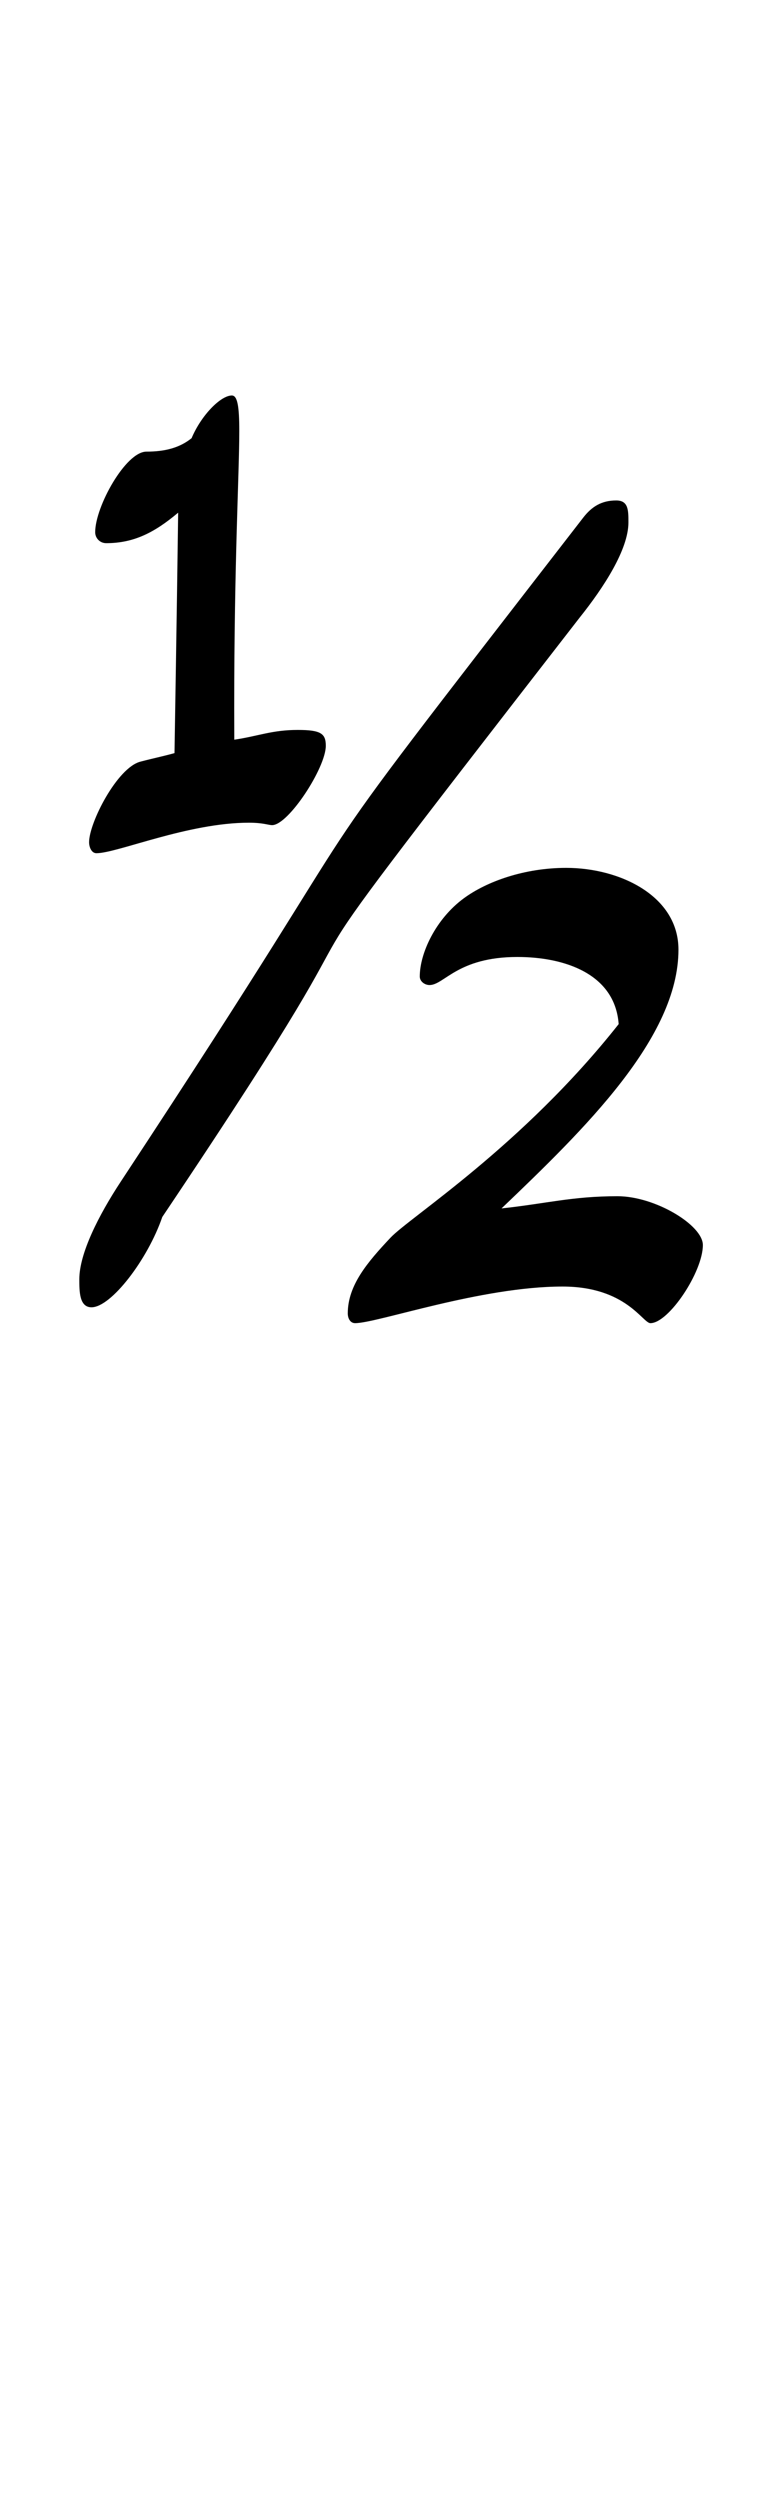 <?xml version="1.0" standalone="no"?>
<!DOCTYPE svg PUBLIC "-//W3C//DTD SVG 1.1//EN" "http://www.w3.org/Graphics/SVG/1.1/DTD/svg11.dtd" >
<svg xmlns="http://www.w3.org/2000/svg" xmlns:xlink="http://www.w3.org/1999/xlink" version="1.1" viewBox="-10 0 622 2048">
  <g transform="matrix(1 0 0 -1 0 1024)">
   <path fill="currentColor"
d="M180 700c4.546 0 6.092 -8.683 6.092 -29c0 -35.325 -4.153 -105.821 -4.153 -227c0 -8.42 0.02 -17.085 0.062 -26c20 3 31 8 52 8c19 0 23 -3 23 -13c0 -18 -30.658 -65 -44 -65c-3 0 -7.295 2 -19 2c-50 0 -107.971 -25 -125 -25
c-4 0 -6 5 -6 9c0 16 23 61 42 66c10.941 2.879 17 4 28 7c0 0 2 120 3 197c-19 -16 -36 -25 -59 -25c-5 0 -9 4 -9 9c0 21 25 66 42 66c15 0 27 3 37 11c8 19 23.944 35 33 35zM454 313c44 0 92 -23 92 -67c0 -72.174 -77 -147 -145 -212c37 4 58 10 95 10
c31 0 70 -23.721 70 -40c0 -22 -27.967 -64 -43 -64c-6.324 0 -19.99 30 -72 30c-67 0 -151.752 -30 -170 -30c-4 0 -6 4 -6 8c0 23.021 16.094 41.912 35 62c16 17 108 75 187 175c-3 41 -44 55 -83 55c-49.041 0 -59.958 -23 -72 -23c-4 0 -8 3 -8 7
c0 19 12.975 47.034 36 64c19 14 50 25 84 25zM495 614c10 0 10 -8 10 -18c0 -22 -20 -53 -40 -78c-318 -410 -103 -135 -342 -491c-12 -35 -42 -74 -58 -74c-10 0 -10 13 -10 23c0 21 15.69 52.201 34 80c247 375 105 190 379 544c7 9 15 14 27 14z" />
  </g>

</svg>
